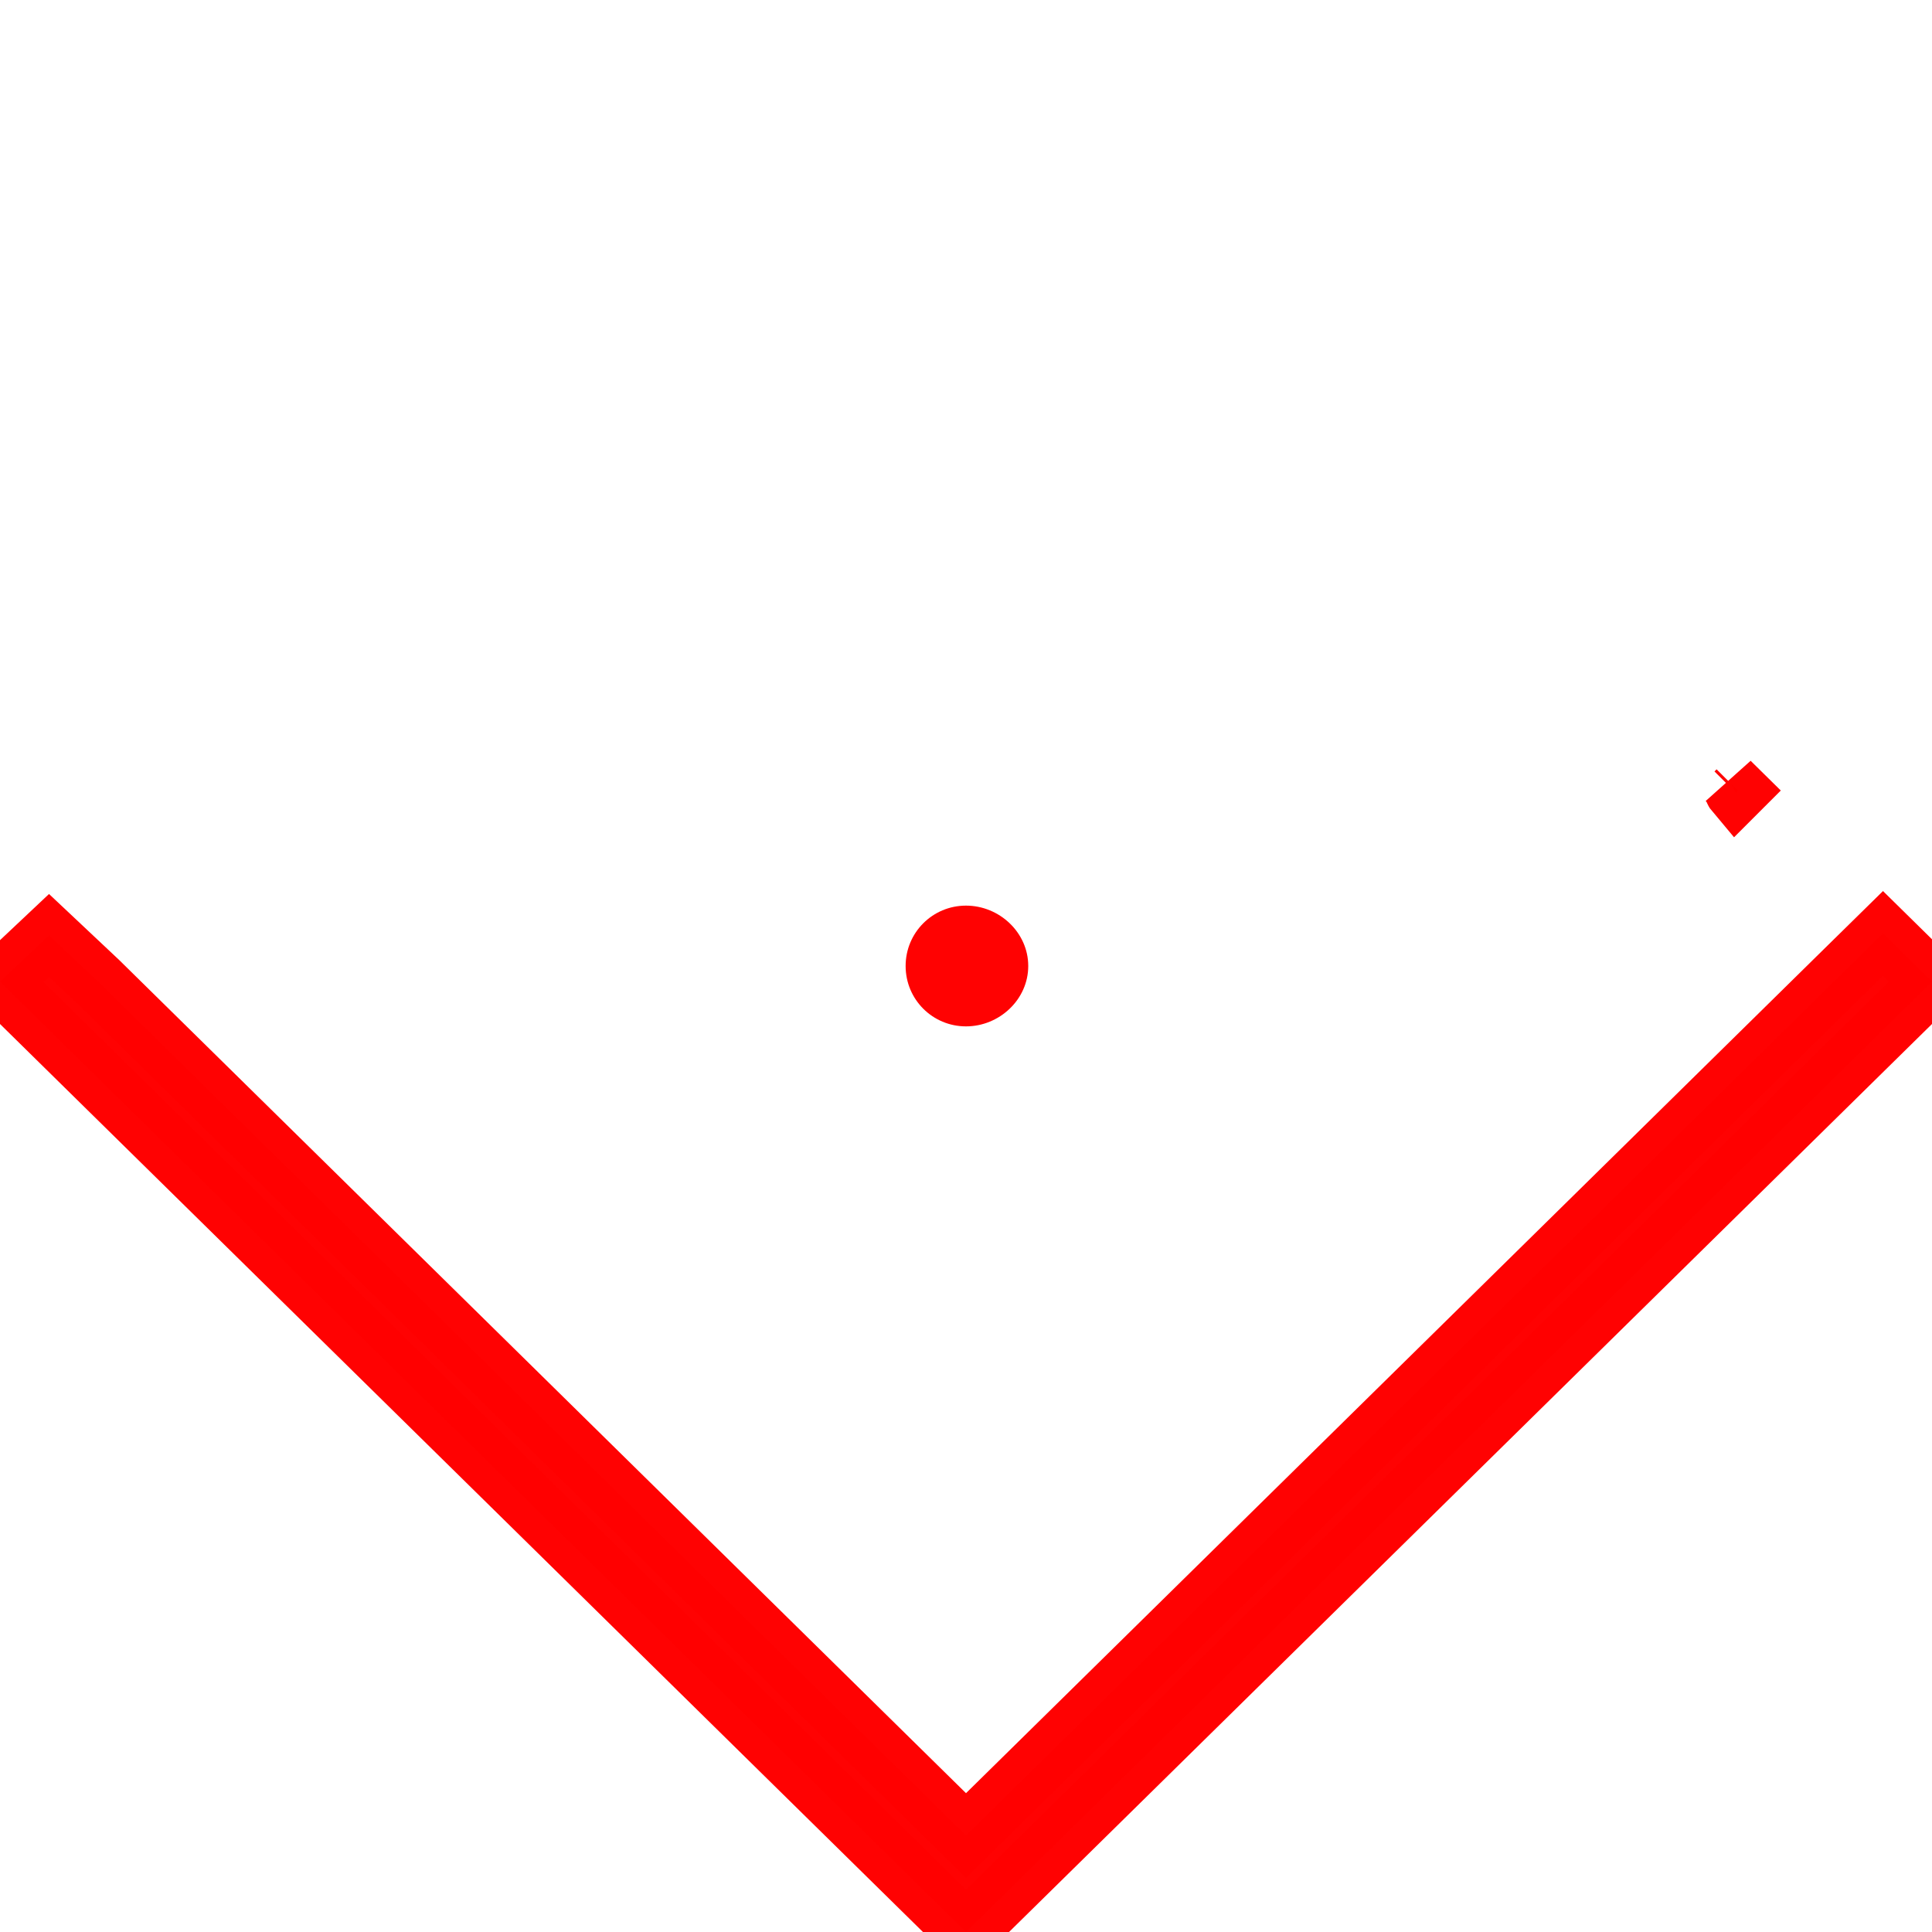 <?xml version="1.0" encoding="UTF-8" standalone="no"?>
<!-- Created with Inkscape (http://www.inkscape.org/) -->

<svg
   xmlns:dc="http://purl.org/dc/elements/1.1/"
   xmlns:cc="http://creativecommons.org/ns#"
   xmlns:rdf="http://www.w3.org/1999/02/22-rdf-syntax-ns#"
   xmlns:svg="http://www.w3.org/2000/svg"
   xmlns="http://www.w3.org/2000/svg"
   xmlns:sodipodi="http://sodipodi.sourceforge.net/DTD/sodipodi-0.dtd"
   xmlns:inkscape="http://www.inkscape.org/namespaces/inkscape"
   width="32px"
   height="32px"
   id="svg6738"
   version="1.1"
   inkscape:version="0.47 r22583"
   sodipodi:docname="HostileSubmarine.svg">
  <defs
     id="defs6740">
    <inkscape:perspective
       sodipodi:type="inkscape:persp3d"
       inkscape:vp_x="0 : 16 : 1"
       inkscape:vp_y="0 : 1000 : 0"
       inkscape:vp_z="32 : 16 : 1"
       inkscape:persp3d-origin="16 : 10.666667 : 1"
       id="perspective10" />
  </defs>
  <sodipodi:namedview
     id="base"
     pagecolor="#ffffff"
     bordercolor="#666666"
     borderopacity="1.0"
     inkscape:pageopacity="0.0"
     inkscape:pageshadow="2"
     inkscape:zoom="22.395603"
     inkscape:cx="8.7395396"
     inkscape:cy="6.9318849"
     inkscape:current-layer="layer1"
     showgrid="true"
     inkscape:grid-bbox="true"
     inkscape:document-units="px"
     inkscape:window-width="1600"
     inkscape:window-height="1123"
     inkscape:window-x="0"
     inkscape:window-y="0"
     inkscape:window-maximized="1">
    <inkscape:grid
       type="xygrid"
       id="grid6746" />
  </sodipodi:namedview>
  <g
     id="layer1"
     inkscape:label="Layer 1"
     inkscape:groupmode="layer">
    <path
       style="opacity:0.992;fill:#ff0000;fill-opacity:1;stroke:#ff0000;stroke-width:1"
       d="M 16,32 0,16.259 0.812,15.494 1.625,16.259 16,30.402 30.375,16.259 31.188,15.46 32,16.259 16,32 z m 12.751,-18.869 c -0.034,-0.04 -0.006,-0.047 -0.106,-0.174 l 0.141,0.139 -0.035,0.035 z"
       id="rect6756"
       inkscape:connector-curvature="0" />
    <path
       style="opacity:0.992;fill:#ff0000;fill-opacity:1;stroke:none"
       d="M 16 15 C 15.446 15 15 15.446 15 16 C 15 16.554 15.446 17 16 17 C 16.554 17 17.031 16.554 17.031 16 C 17.031 15.446 16.554 15 16 15 z "
       id="path6556" />
  </g>
</svg>
